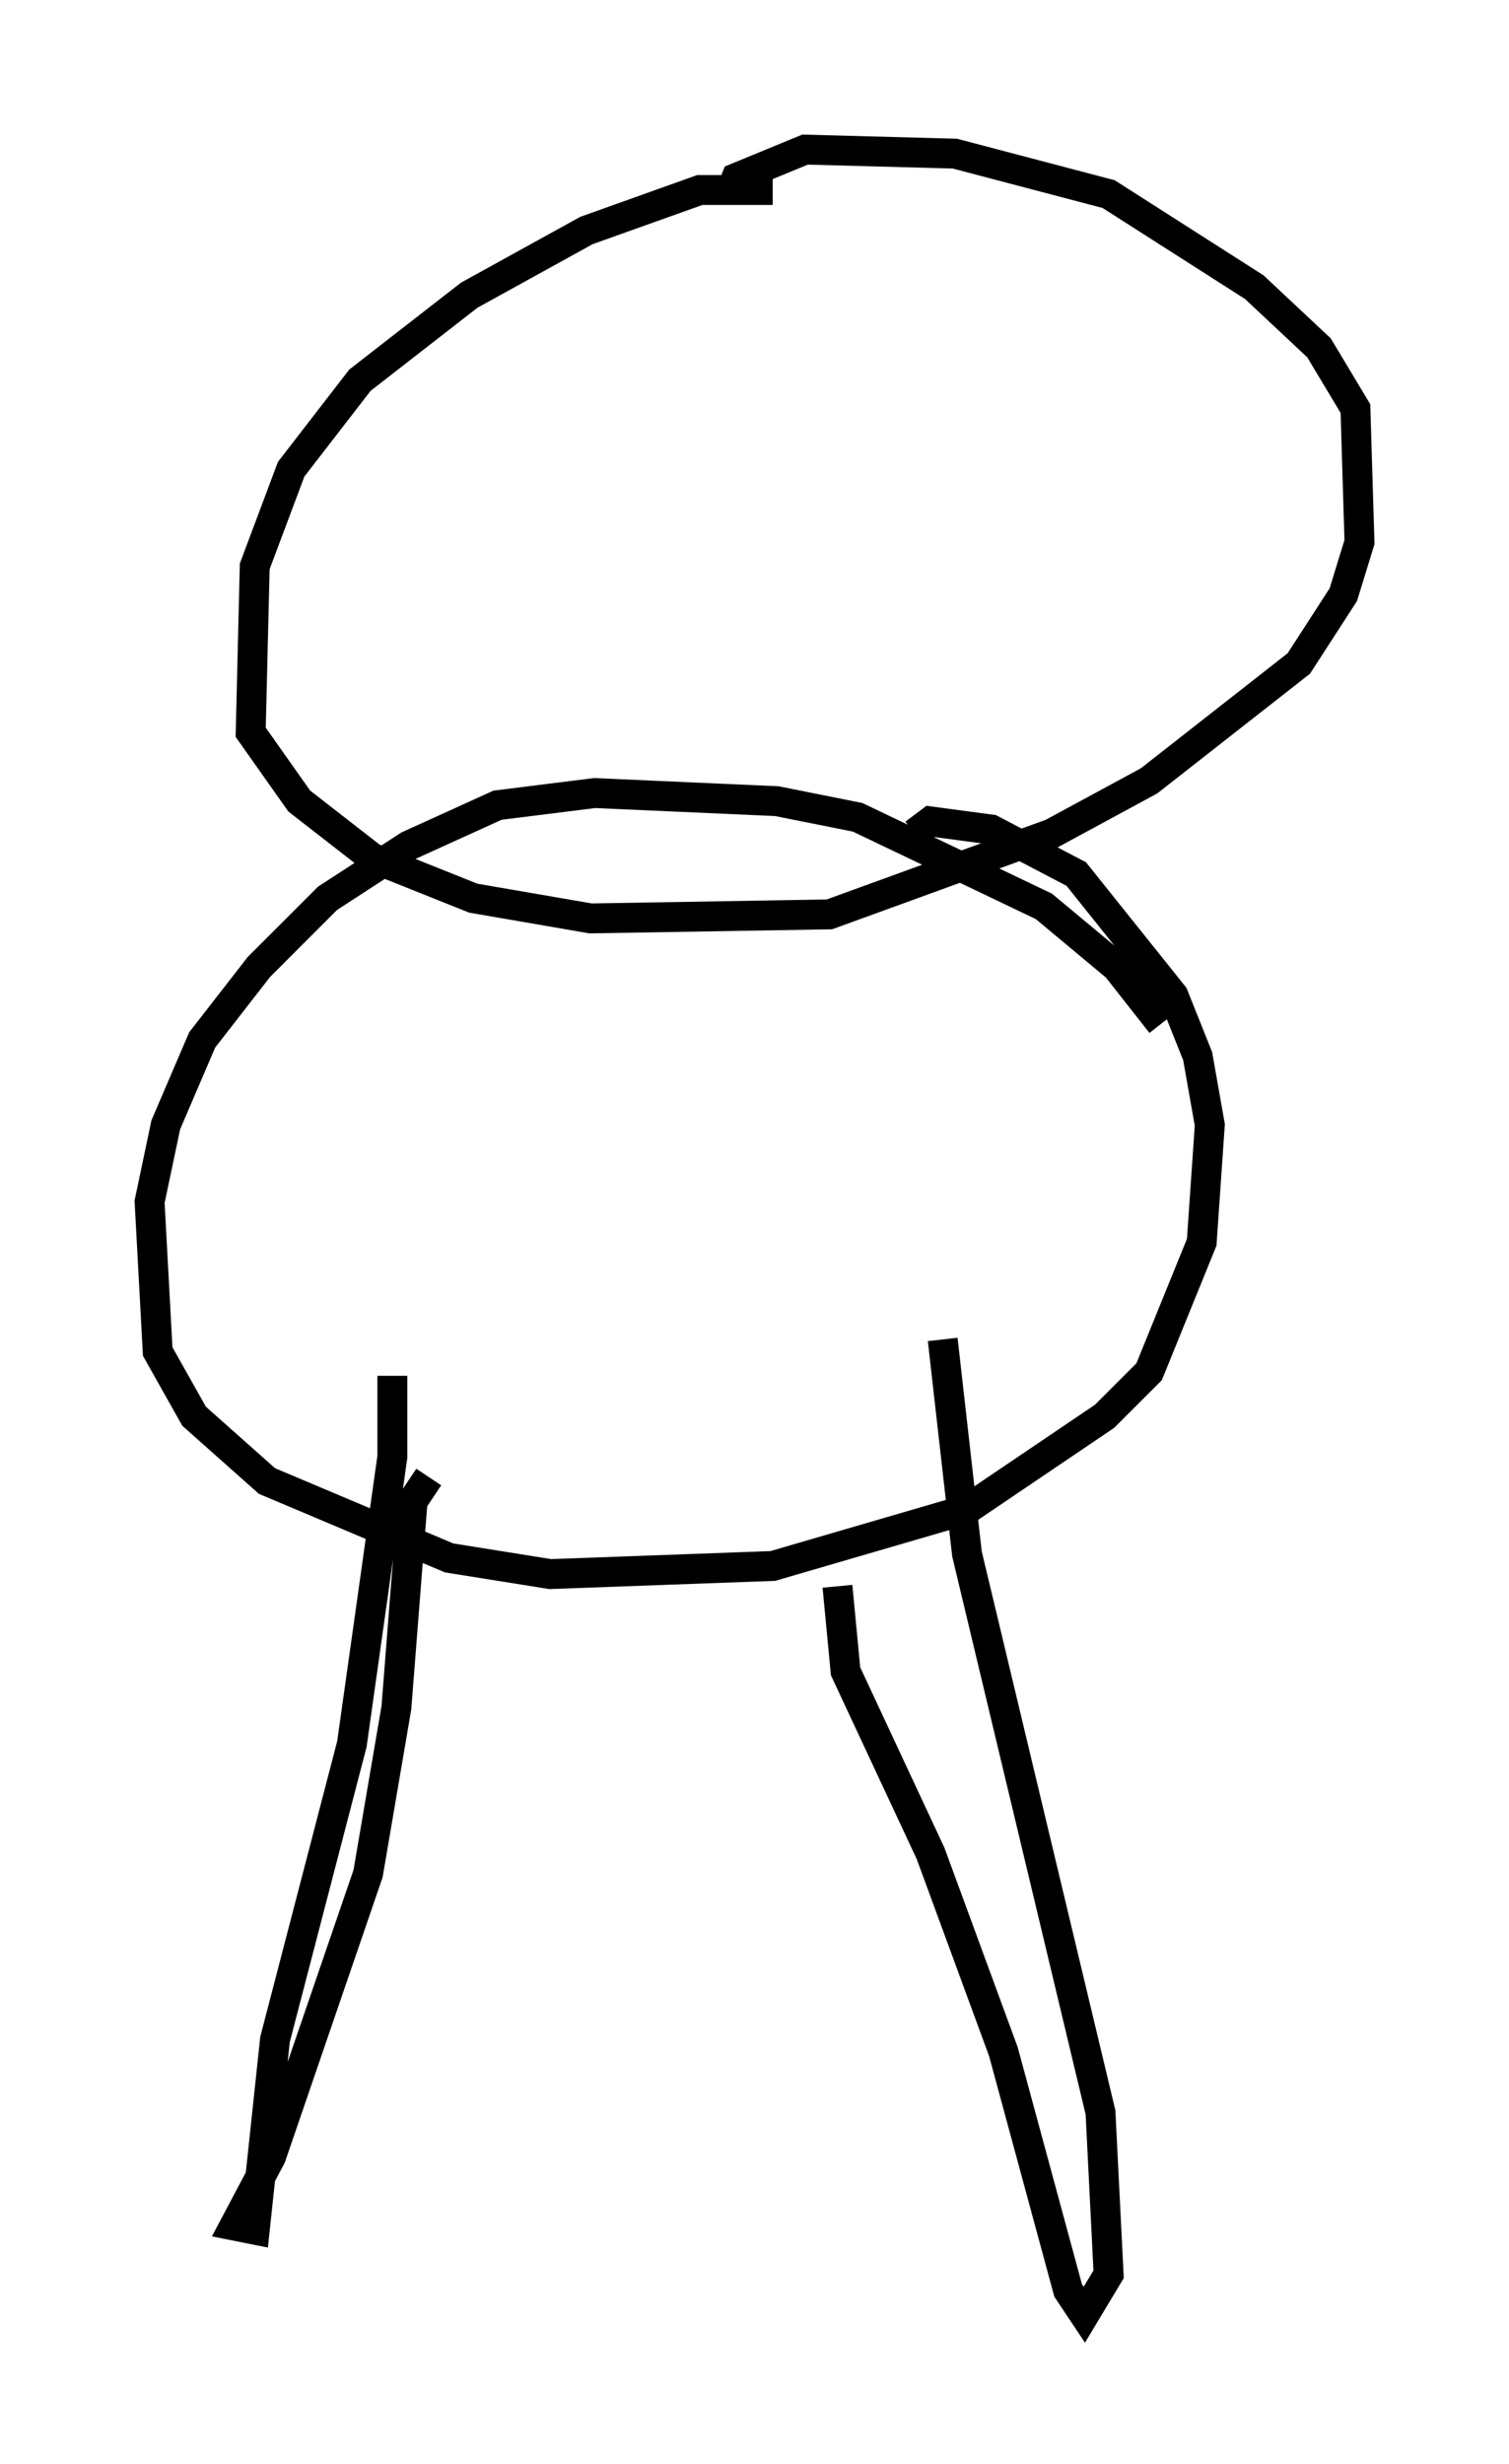 <?xml version="1.0" encoding="utf-8" ?>
<svg baseProfile="full" height="82.394" version="1.1" width="50.46" xmlns="http://www.w3.org/2000/svg" xmlns:ev="http://www.w3.org/2001/xml-events" xmlns:xlink="http://www.w3.org/1999/xlink"><defs /><rect fill="white" height="82.394" width="50.46" x="0" y="0" /><path d="M27.598, 7.03 m-1.759, -0.677 l-2.436, 0.0 -3.789, 1.353 l-3.924, 2.165 -3.654, 2.842 l-2.3, 2.977 -1.218, 3.248 l-0.135, 5.548 1.624, 2.3 l2.436, 1.894 3.383, 1.353 l3.924, 0.677 7.984, -0.135 l7.442, -2.706 3.248, -1.759 l5.007, -3.924 1.488, -2.3 l0.541, -1.759 -0.135, -4.465 l-1.218, -2.03 -2.165, -2.03 l-4.871, -3.112 -5.142, -1.353 l-5.007, -0.135 -2.3, 0.947 l-0.271, 0.677 m14.479, 27.605 l-1.488, -1.894 -2.436, -2.03 l-6.225, -2.977 -2.706, -0.541 l-6.089, -0.271 -3.248, 0.406 l-2.977, 1.353 -2.706, 1.759 l-2.3, 2.3 -1.894, 2.436 l-1.218, 2.842 -0.541, 2.571 l0.271, 5.007 1.218, 2.165 l2.436, 2.165 6.089, 2.571 l3.383, 0.541 7.442, -0.271 l6.495, -1.894 4.601, -3.112 l1.488, -1.488 1.759, -4.33 l0.271, -3.924 -0.406, -2.3 l-0.812, -2.03 -3.248, -4.059 l-2.842, -1.488 -2.03, -0.271 l-0.541, 0.406 m-17.456, 18.132 l0.0, 2.706 -1.353, 9.607 l-2.571, 9.878 -0.677, 6.36 l-0.677, -0.135 1.218, -2.3 l3.248, -9.472 0.947, -5.548 l0.541, -6.901 0.541, -0.812 m13.667, 3.654 l0.271, 2.842 2.842, 6.089 l2.436, 6.631 2.165, 7.984 l0.541, 0.812 0.812, -1.353 l-0.271, -5.413 -4.465, -18.674 l-0.812, -7.172 " fill="none" stroke="black" stroke-width="1" /></svg>